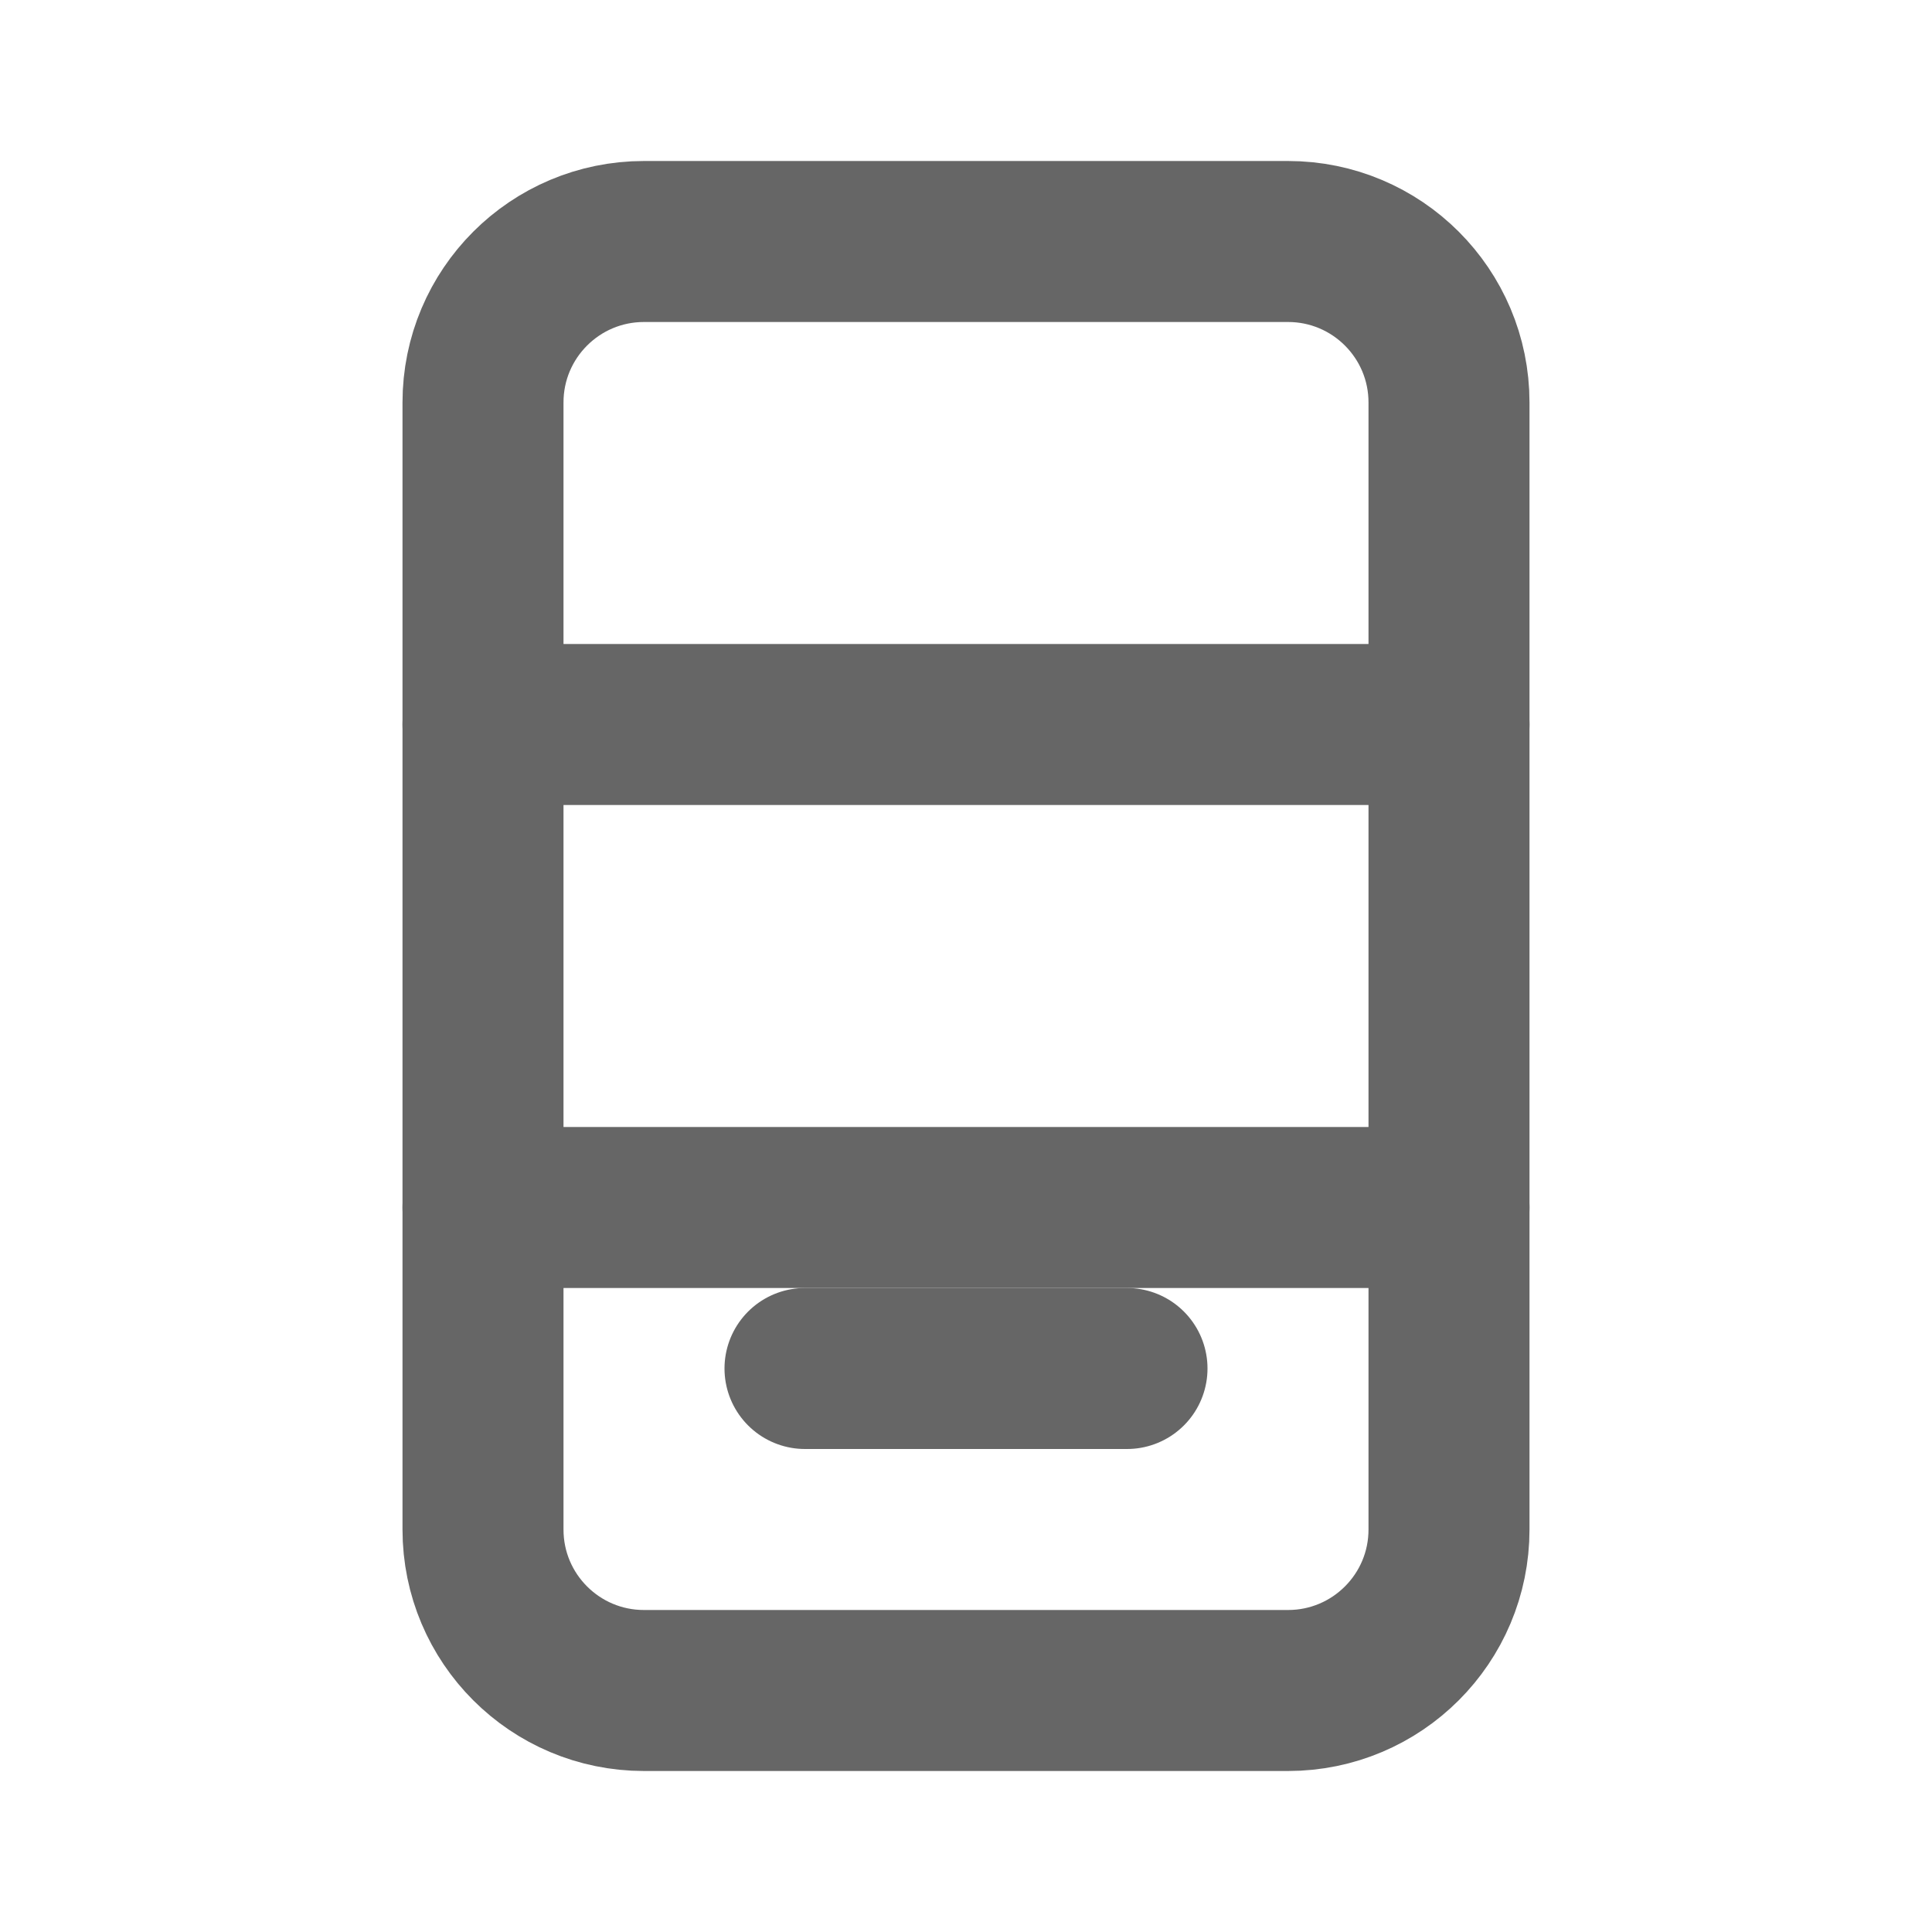 <svg width="24" height="24" viewBox="0 0 24 24" fill="none" xmlns="http://www.w3.org/2000/svg">
<path d="M16 3H8C6.895 3 6 3.895 6 5V19C6 20.105 6.895 21 8 21H16C17.105 21 18 20.105 18 19V5C18 3.895 17.105 3 16 3Z" stroke="#666666" stroke-width="2" stroke-linecap="round" stroke-linejoin="round"/>
<path d="M6 9H18" stroke="#666666" stroke-width="2" stroke-linecap="round" stroke-linejoin="round"/>
<path d="M6 15H18" stroke="#666666" stroke-width="2" stroke-linecap="round" stroke-linejoin="round"/>
<path d="M10 17H14" stroke="#666666" stroke-width="2" stroke-linecap="round" stroke-linejoin="round"/>
</svg>
